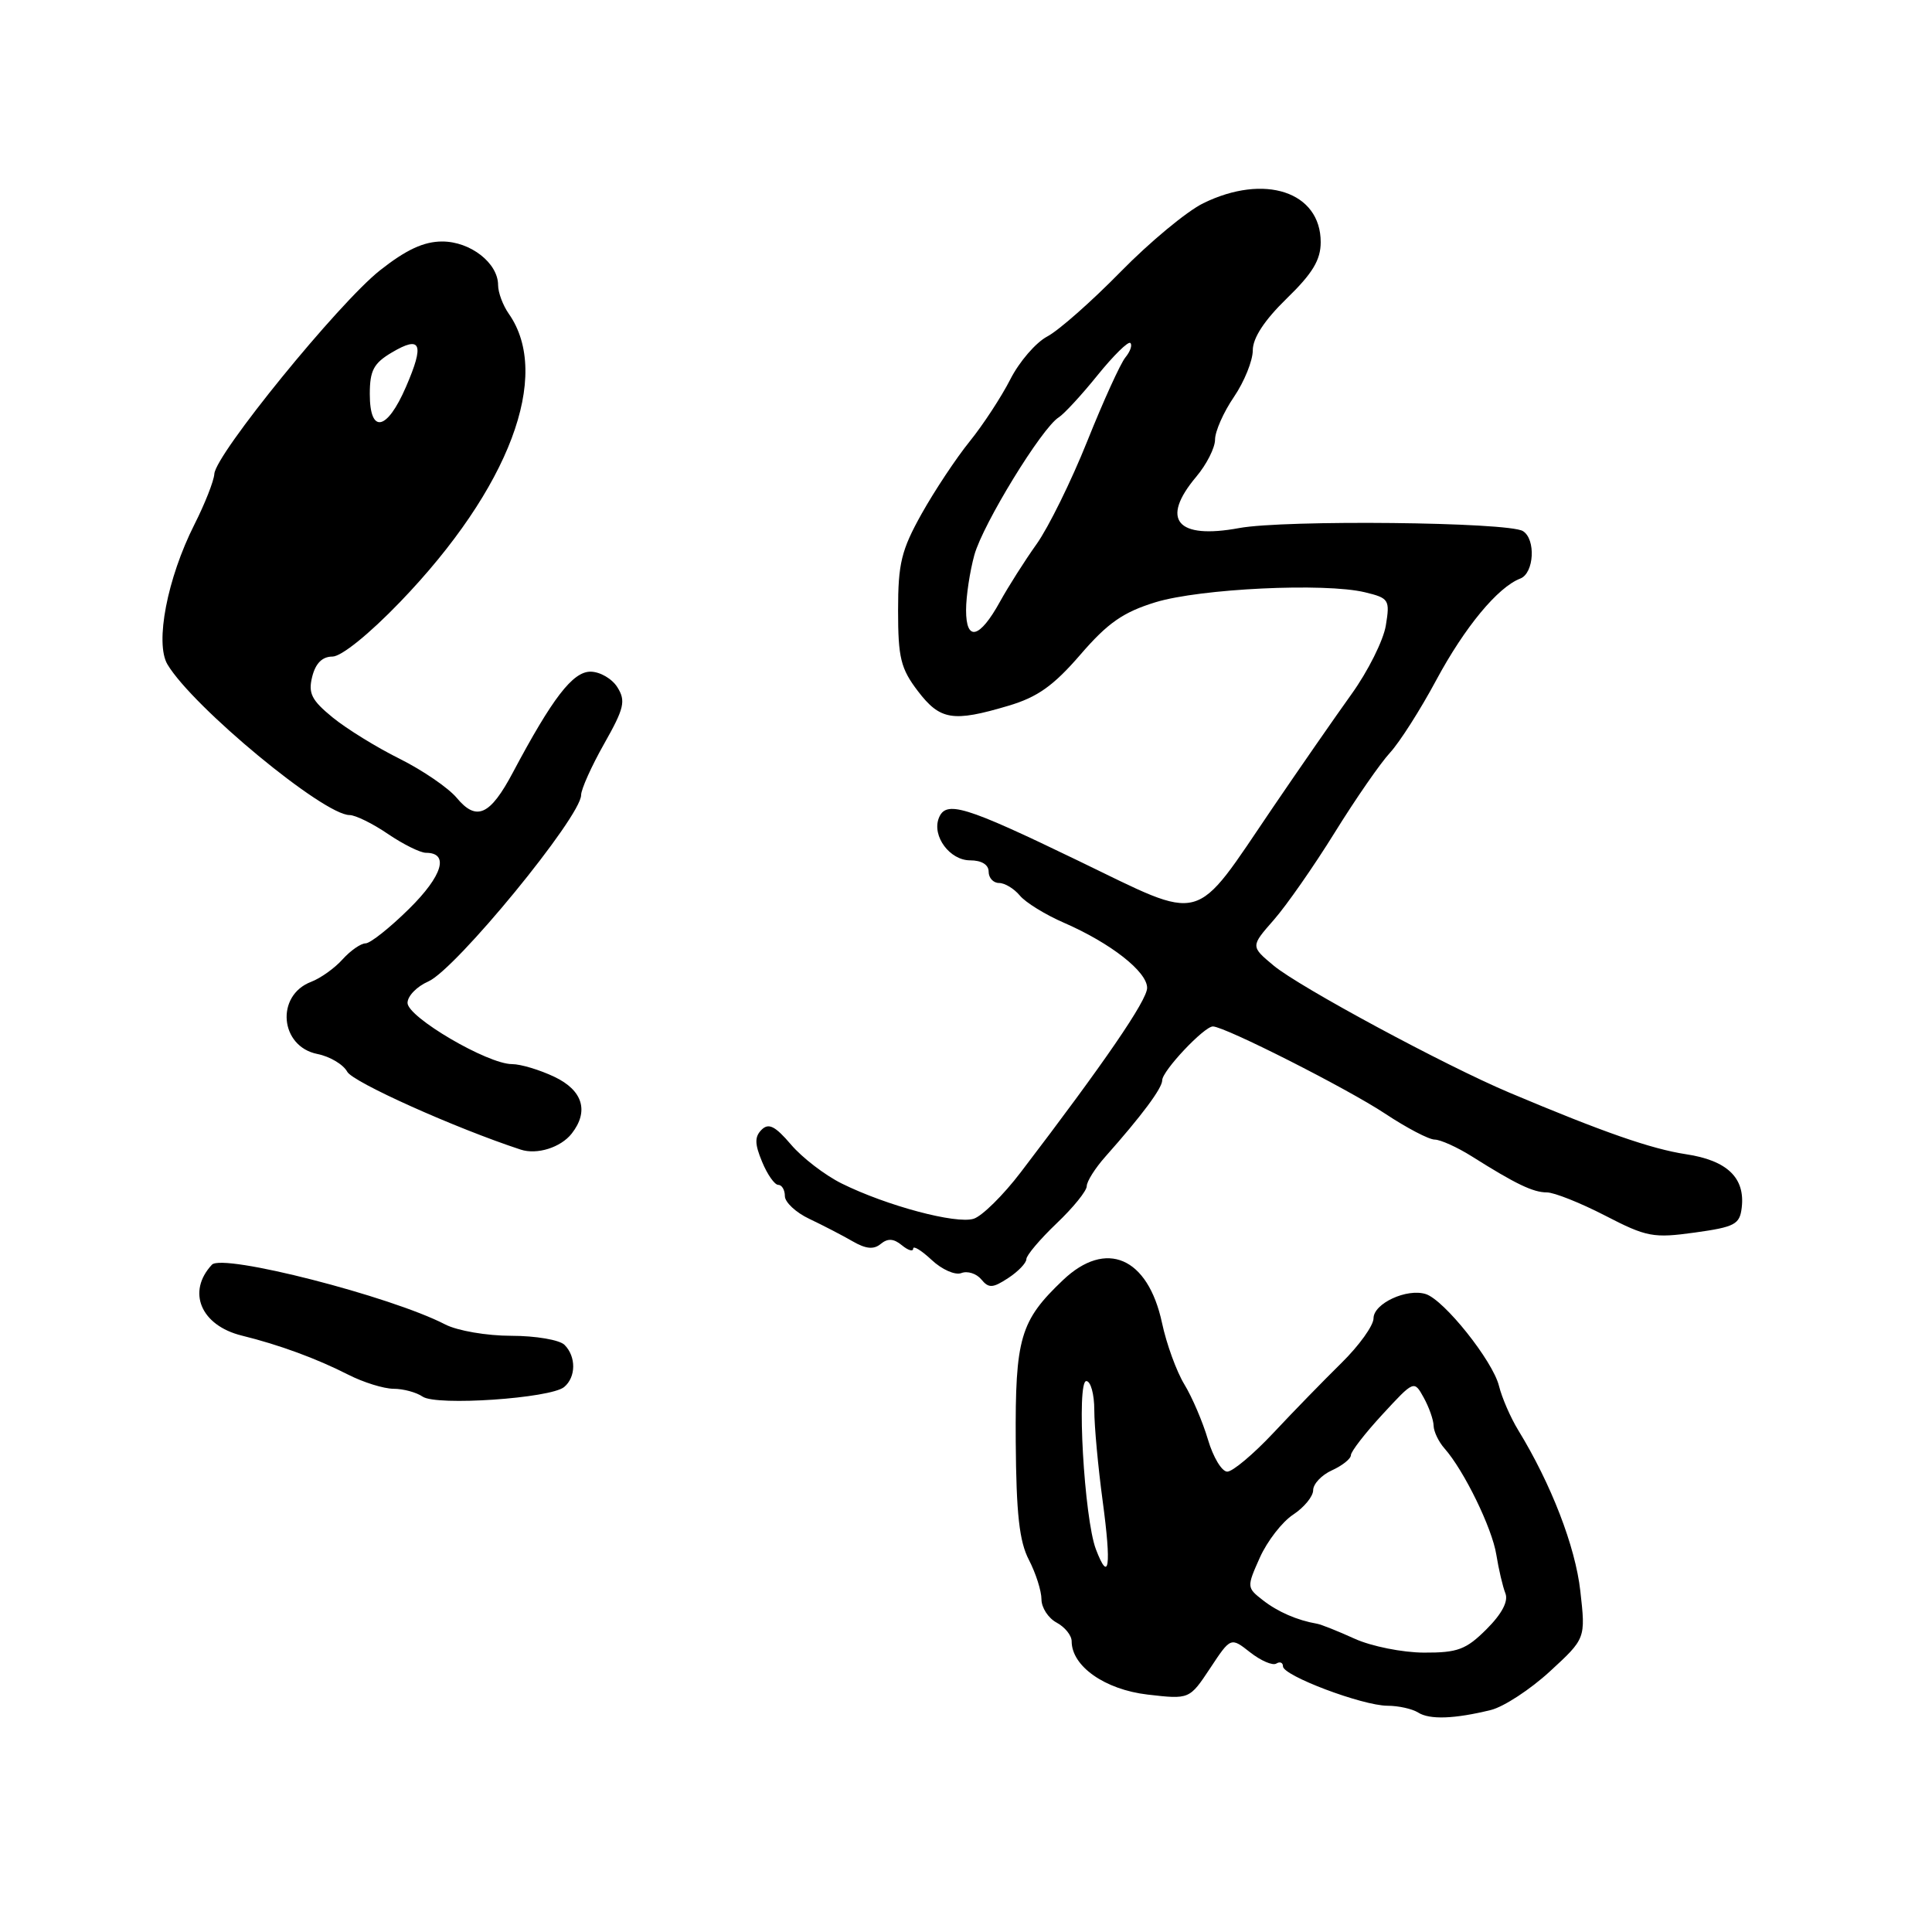<?xml version="1.0" encoding="UTF-8" standalone="no"?>
<!DOCTYPE svg PUBLIC "-//W3C//DTD SVG 1.1//EN" "http://www.w3.org/Graphics/SVG/1.1/DTD/svg11.dtd" >
<svg xmlns="http://www.w3.org/2000/svg" xmlns:xlink="http://www.w3.org/1999/xlink" version="1.1" viewBox="0 0 256 256">
 <g >
 <path fill="currentColor"
d=" M 197.56 226.58 C 199.25 226.16 202.76 223.87 205.37 221.47 C 210.11 217.11 210.11 217.11 209.40 210.81 C 208.74 204.92 205.54 196.64 201.17 189.50 C 200.16 187.85 199.01 185.21 198.62 183.63 C 197.79 180.31 191.36 172.25 188.92 171.47 C 186.41 170.68 182.00 172.72 182.00 174.68 C 182.00 175.64 180.09 178.30 177.75 180.60 C 175.41 182.90 171.34 187.08 168.71 189.89 C 166.07 192.70 163.33 195.00 162.62 195.00 C 161.90 195.00 160.75 193.09 160.06 190.75 C 159.37 188.41 157.96 185.12 156.93 183.43 C 155.90 181.74 154.56 178.07 153.97 175.28 C 152.10 166.58 146.56 164.19 140.85 169.62 C 135.17 175.02 134.51 177.29 134.59 191.00 C 134.66 200.59 135.06 204.25 136.34 206.70 C 137.25 208.46 138.00 210.81 138.00 211.92 C 138.00 213.02 138.90 214.41 140.00 215.00 C 141.10 215.59 142.00 216.70 142.00 217.48 C 142.00 220.79 146.41 223.88 152.06 224.54 C 157.61 225.18 157.61 225.18 160.35 221.05 C 163.08 216.92 163.08 216.92 165.66 218.95 C 167.08 220.06 168.63 220.73 169.12 220.43 C 169.60 220.13 170.00 220.30 170.00 220.80 C 170.00 222.04 180.50 226.00 183.84 226.02 C 185.30 226.02 187.13 226.43 187.91 226.92 C 189.43 227.89 192.73 227.77 197.56 226.58 Z  M 74.75 183.79 C 76.33 182.48 76.36 179.76 74.80 178.20 C 74.14 177.54 70.97 177.00 67.75 177.00 C 64.50 177.00 60.61 176.33 59.00 175.50 C 51.76 171.75 29.50 166.06 28.08 167.58 C 24.73 171.17 26.61 175.63 32.03 176.97 C 36.99 178.19 41.94 180.01 46.14 182.15 C 48.14 183.17 50.84 184.01 52.14 184.02 C 53.44 184.02 55.17 184.49 56.00 185.06 C 57.83 186.32 72.93 185.29 74.75 183.79 Z  M 136.00 166.84 C 136.00 166.34 137.80 164.21 140.00 162.11 C 142.20 160.02 144.00 157.80 144.00 157.17 C 144.00 156.55 145.11 154.79 146.46 153.27 C 151.30 147.82 154.00 144.19 154.00 143.14 C 154.00 141.90 159.56 136.00 160.72 136.01 C 162.31 136.03 178.52 144.24 183.53 147.56 C 186.38 149.45 189.34 151.00 190.10 151.00 C 190.87 151.01 193.07 152.00 195.00 153.21 C 200.85 156.90 203.15 158.00 204.97 158.00 C 205.93 158.00 209.40 159.38 212.68 161.07 C 218.19 163.92 219.07 164.08 224.57 163.32 C 229.89 162.58 230.53 162.24 230.79 160.00 C 231.25 156.06 228.85 153.76 223.40 152.94 C 218.76 152.23 212.48 150.04 200.00 144.78 C 191.46 141.18 172.17 130.78 168.77 127.95 C 165.71 125.40 165.71 125.40 168.77 121.91 C 170.46 119.99 174.09 114.78 176.85 110.33 C 179.61 105.88 182.91 101.11 184.19 99.73 C 185.46 98.35 188.22 94.02 190.31 90.12 C 194.09 83.09 198.47 77.80 201.45 76.66 C 203.28 75.95 203.53 71.44 201.79 70.37 C 199.85 69.17 170.23 68.86 164.20 69.97 C 155.93 71.50 153.72 68.87 158.50 63.18 C 159.88 61.55 161.00 59.33 161.00 58.25 C 161.00 57.16 162.12 54.62 163.50 52.60 C 164.88 50.57 166.00 47.79 166.00 46.42 C 166.00 44.78 167.54 42.43 170.50 39.55 C 173.92 36.23 175.00 34.44 175.00 32.09 C 175.00 25.41 167.56 22.95 159.44 26.93 C 157.27 27.99 152.35 32.07 148.50 36.00 C 144.65 39.93 140.27 43.80 138.76 44.59 C 137.25 45.39 135.05 47.94 133.87 50.27 C 132.68 52.60 130.26 56.30 128.48 58.50 C 126.70 60.70 123.84 65.01 122.12 68.08 C 119.43 72.90 119.00 74.65 119.00 80.90 C 119.00 87.16 119.35 88.59 121.62 91.57 C 124.57 95.43 126.25 95.71 133.61 93.52 C 137.47 92.38 139.59 90.87 143.15 86.75 C 146.79 82.53 148.82 81.12 153.11 79.80 C 159.04 77.99 175.55 77.20 180.86 78.48 C 184.05 79.25 184.19 79.47 183.63 82.88 C 183.31 84.85 181.26 88.95 179.08 91.98 C 176.90 95.02 172.21 101.78 168.66 107.00 C 157.96 122.75 159.84 122.24 142.81 114.02 C 127.79 106.76 125.32 106.01 124.39 108.42 C 123.48 110.80 125.86 114.00 128.54 114.00 C 130.06 114.00 131.00 114.57 131.00 115.50 C 131.00 116.33 131.62 117.00 132.38 117.00 C 133.14 117.00 134.37 117.75 135.13 118.66 C 135.88 119.58 138.53 121.21 141.00 122.28 C 147.19 124.98 152.00 128.75 152.00 130.90 C 152.00 132.54 146.34 140.81 135.27 155.31 C 132.95 158.36 130.13 161.14 129.02 161.49 C 126.70 162.23 117.48 159.77 111.53 156.82 C 109.31 155.72 106.29 153.40 104.81 151.66 C 102.72 149.21 101.85 148.77 100.92 149.69 C 99.98 150.63 99.99 151.56 100.98 153.94 C 101.67 155.62 102.64 157.00 103.12 157.00 C 103.60 157.00 104.00 157.67 104.00 158.49 C 104.00 159.30 105.46 160.67 107.25 161.51 C 109.04 162.36 111.61 163.69 112.96 164.47 C 114.74 165.50 115.78 165.60 116.71 164.82 C 117.64 164.06 118.42 164.11 119.50 165.00 C 120.33 165.68 121.00 165.89 121.00 165.45 C 121.00 165.01 122.10 165.69 123.45 166.95 C 124.80 168.22 126.56 169.00 127.38 168.69 C 128.19 168.37 129.38 168.75 130.02 169.52 C 131.01 170.72 131.53 170.70 133.59 169.35 C 134.92 168.48 136.00 167.35 136.00 166.84 Z  M 75.75 150.21 C 78.07 147.25 77.23 144.48 73.47 142.69 C 71.52 141.76 68.99 141.00 67.84 141.00 C 64.61 141.00 54.00 134.78 54.00 132.89 C 54.00 131.98 55.24 130.71 56.75 130.05 C 60.37 128.48 77.00 108.20 77.00 105.35 C 77.00 104.59 78.37 101.53 80.05 98.56 C 82.72 93.84 82.94 92.88 81.81 91.07 C 81.10 89.93 79.49 89.00 78.24 89.00 C 75.89 89.00 73.20 92.50 67.97 102.34 C 64.94 108.06 63.13 108.87 60.51 105.71 C 59.40 104.39 56.01 102.07 52.97 100.55 C 49.92 99.04 45.92 96.57 44.07 95.06 C 41.27 92.77 40.82 91.86 41.37 89.66 C 41.82 87.88 42.71 87.00 44.05 87.00 C 45.23 87.00 48.91 84.03 53.03 79.75 C 67.49 64.72 73.14 49.74 67.42 41.58 C 66.64 40.47 66.00 38.76 66.00 37.78 C 66.00 34.86 62.34 32.00 58.59 32.00 C 56.15 32.00 53.81 33.09 50.34 35.83 C 44.86 40.17 28.55 60.20 28.40 62.80 C 28.34 63.73 27.15 66.75 25.76 69.50 C 22.16 76.63 20.51 85.21 22.19 88.04 C 25.55 93.67 42.87 108.00 46.32 108.00 C 47.09 108.00 49.38 109.12 51.40 110.50 C 53.43 111.88 55.70 113.00 56.44 113.00 C 59.56 113.00 58.65 116.04 54.22 120.41 C 51.66 122.94 49.06 125.00 48.44 125.00 C 47.82 125.00 46.45 125.95 45.40 127.11 C 44.36 128.28 42.48 129.62 41.22 130.10 C 36.49 131.91 37.08 138.67 42.06 139.66 C 43.72 139.99 45.49 141.05 46.01 142.01 C 46.74 143.39 60.34 149.49 69.00 152.33 C 71.16 153.04 74.30 152.05 75.75 150.21 Z  M 179.50 217.14 C 177.30 216.14 175.05 215.24 174.50 215.15 C 171.89 214.70 169.31 213.58 167.33 212.03 C 165.20 210.37 165.19 210.29 166.94 206.38 C 167.92 204.20 169.90 201.64 171.36 200.69 C 172.81 199.73 174.00 198.28 174.00 197.46 C 174.00 196.63 175.12 195.44 176.50 194.82 C 177.88 194.19 179.00 193.29 179.00 192.82 C 179.00 192.34 180.88 189.91 183.18 187.42 C 187.37 182.88 187.37 182.88 188.65 185.19 C 189.35 186.46 189.95 188.14 189.96 188.92 C 189.98 189.70 190.63 191.05 191.40 191.92 C 193.98 194.83 197.71 202.47 198.27 206.00 C 198.58 207.93 199.12 210.23 199.47 211.12 C 199.89 212.17 199.02 213.83 196.98 215.87 C 194.27 218.58 193.15 219.00 188.67 218.98 C 185.83 218.97 181.70 218.14 179.50 217.14 Z  M 145.21 205.28 C 143.66 201.20 142.62 183.00 143.94 183.00 C 144.52 183.00 145.00 184.73 145.00 186.84 C 145.00 188.95 145.50 194.38 146.11 198.90 C 147.28 207.60 146.96 209.87 145.21 205.28 Z  M 128.01 80.83 C 128.01 79.00 128.51 75.71 129.11 73.53 C 130.26 69.41 138.05 56.69 140.29 55.30 C 140.99 54.86 143.31 52.35 145.43 49.72 C 147.55 47.10 149.51 45.17 149.78 45.45 C 150.06 45.73 149.76 46.58 149.12 47.36 C 148.48 48.13 146.21 53.11 144.08 58.43 C 141.95 63.75 138.92 69.90 137.35 72.10 C 135.78 74.30 133.60 77.74 132.50 79.73 C 129.80 84.63 128.00 85.07 128.01 80.83 Z  M 49.00 52.22 C 49.00 49.09 49.51 48.13 51.93 46.70 C 55.80 44.41 56.27 45.55 53.79 51.27 C 51.27 57.10 49.00 57.54 49.00 52.22 Z "/>
</g>
</svg>